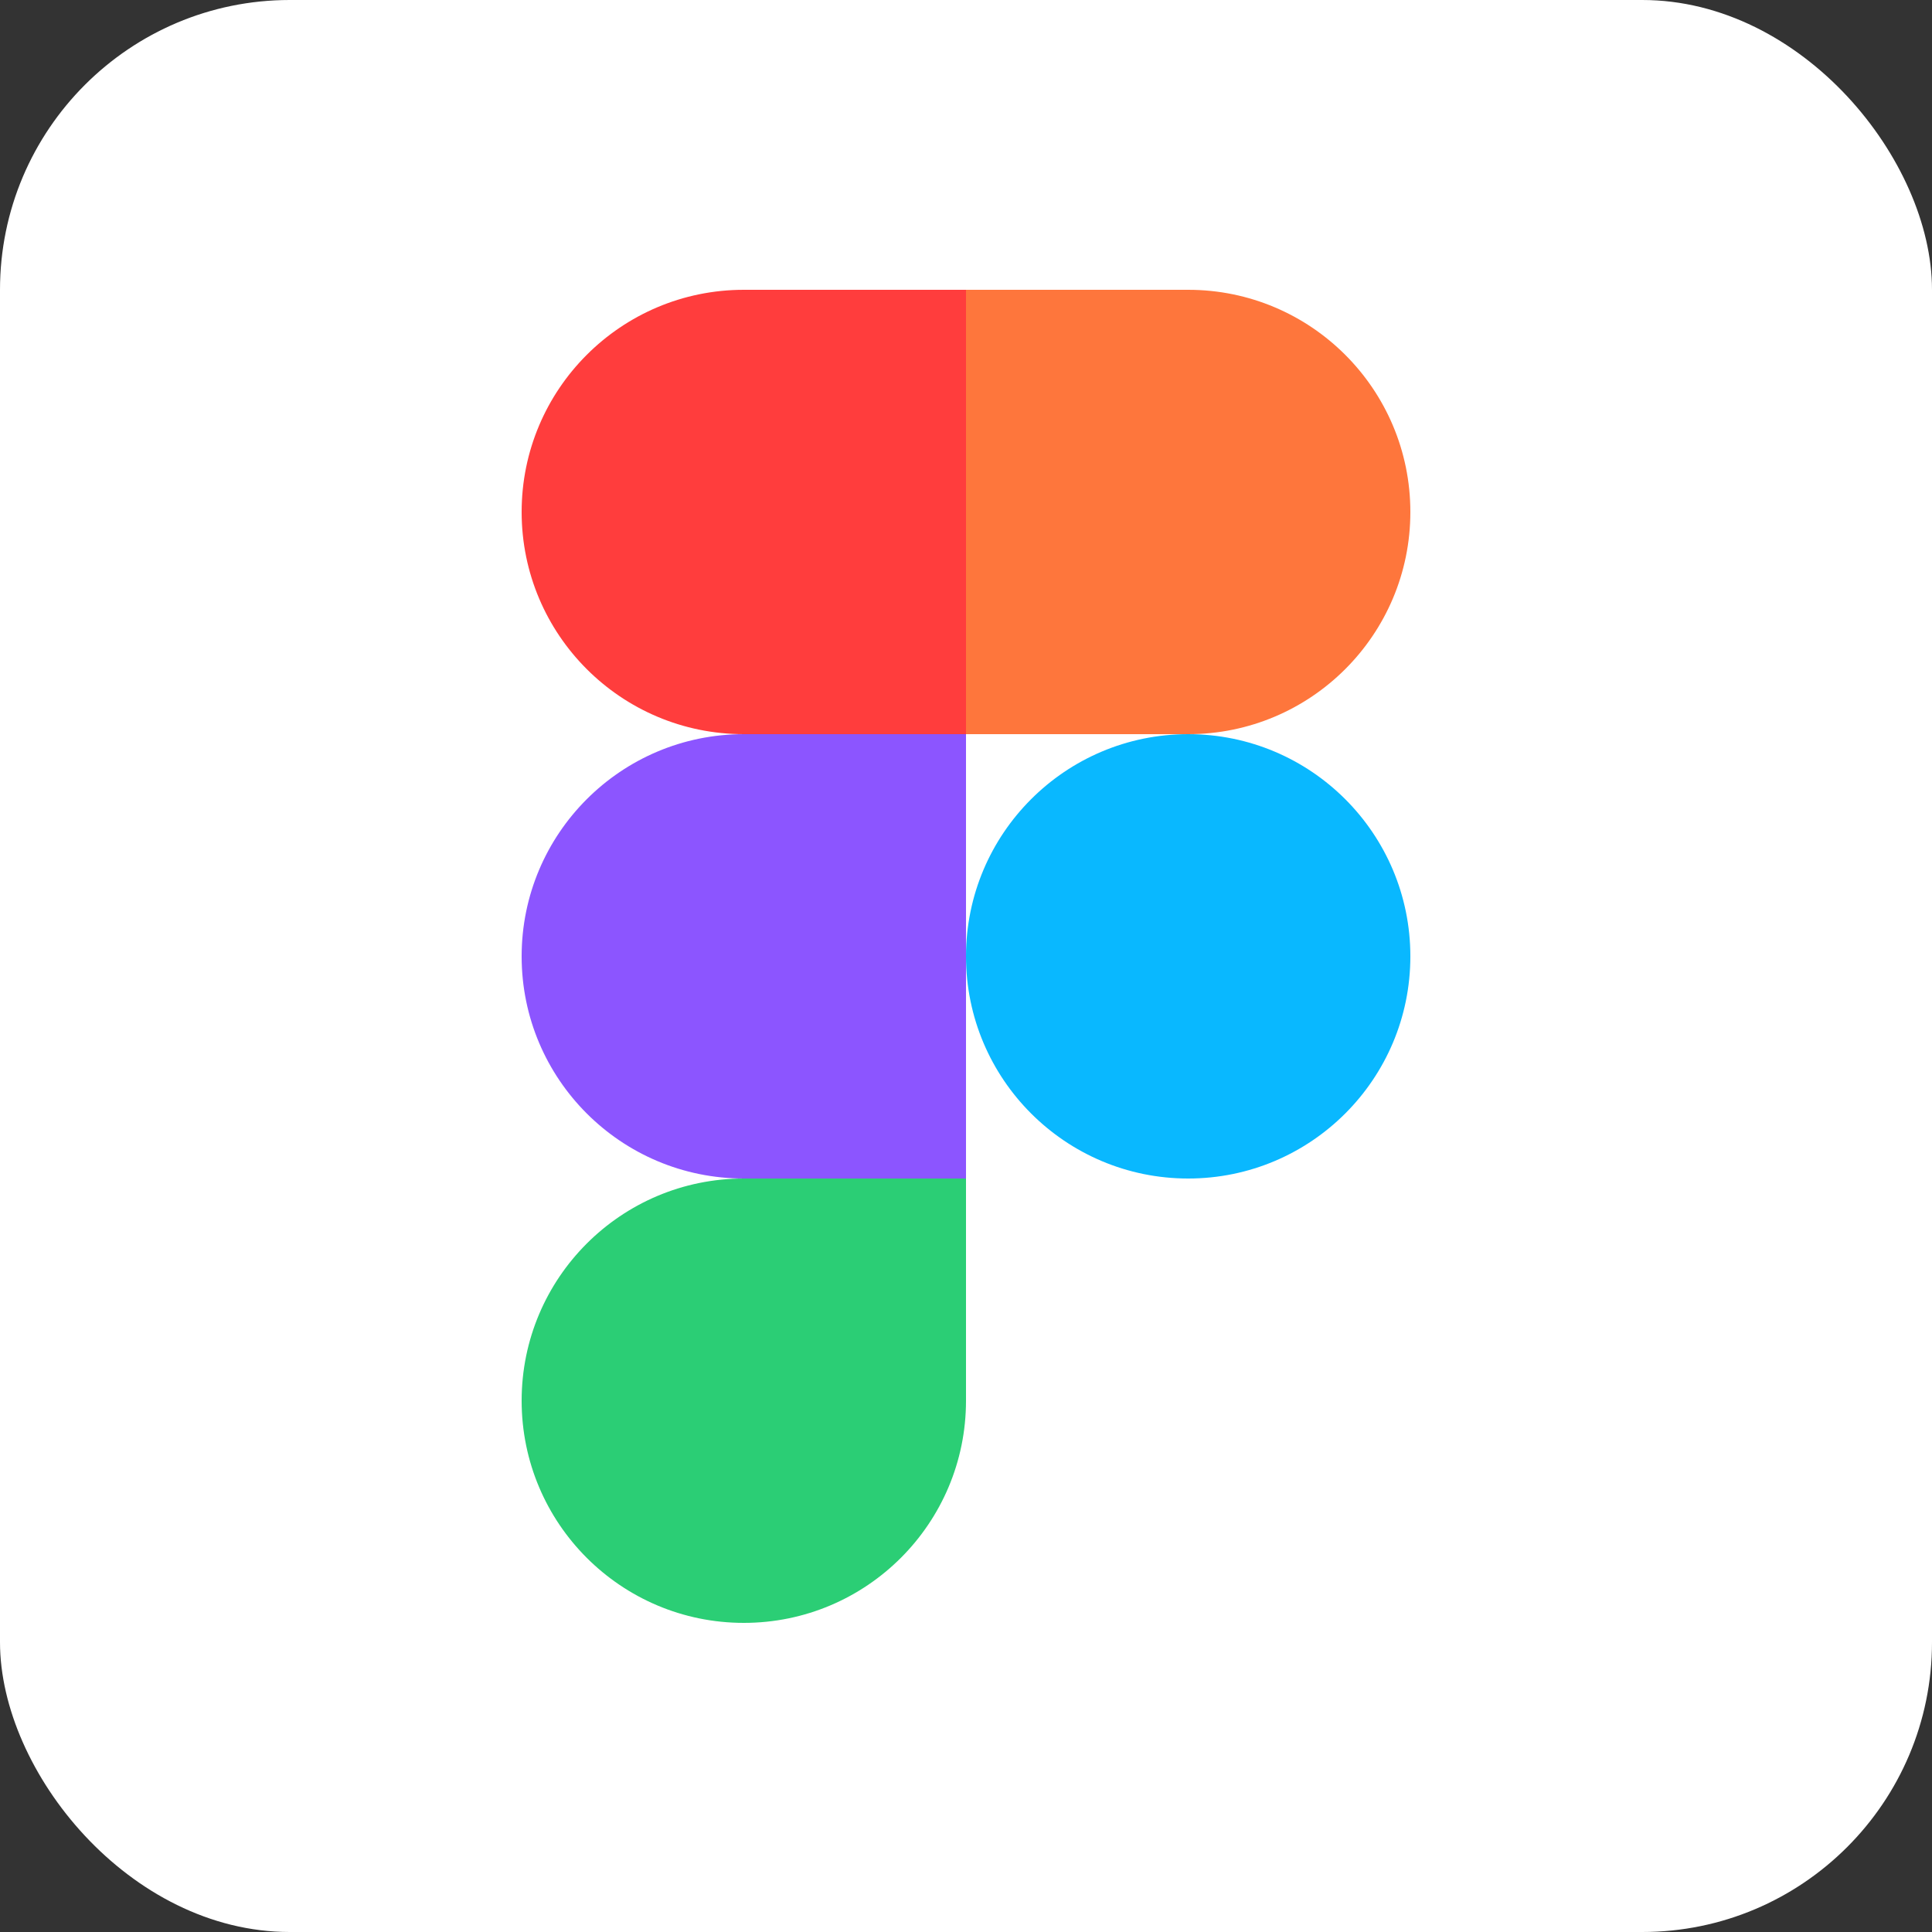 <svg width="100" height="100" viewBox="0 0 100 100" fill="none" xmlns="http://www.w3.org/2000/svg">
<rect x="0" y="0" width="100" height="100" fill="#333333" stroke="none"/>
<rect width="100" height="100" rx="15" fill="white"/>
<path d="M27 26.5C27 20.149 32.149 15 38.5 15H50V38H38.5C32.149 38 27 32.851 27 26.5Z" fill="#FF3D3D"/>
<path d="M50 15H61.5C67.851 15 73 20.149 73 26.5C73 32.851 67.851 38 61.5 38H50V15Z" fill="#FE763C"/>
<path d="M50 49.5C50 43.149 55.149 38 61.5 38C67.851 38 73 43.149 73 49.5C73 55.851 67.851 61 61.5 61C55.149 61 50 55.851 50 49.5Z" fill="#09B8FF"/>
<path d="M27 49.5C27 43.149 32.149 38 38.5 38H50V61H38.5C32.149 61 27 55.851 27 49.5Z" fill="#8C55FF"/>
<path d="M27 72.5C27 66.149 32.149 61 38.5 61H50V72.5C50 78.851 44.851 84 38.5 84C32.149 84 27 78.851 27 72.5Z" fill="#2BCE75"/>
</svg>
